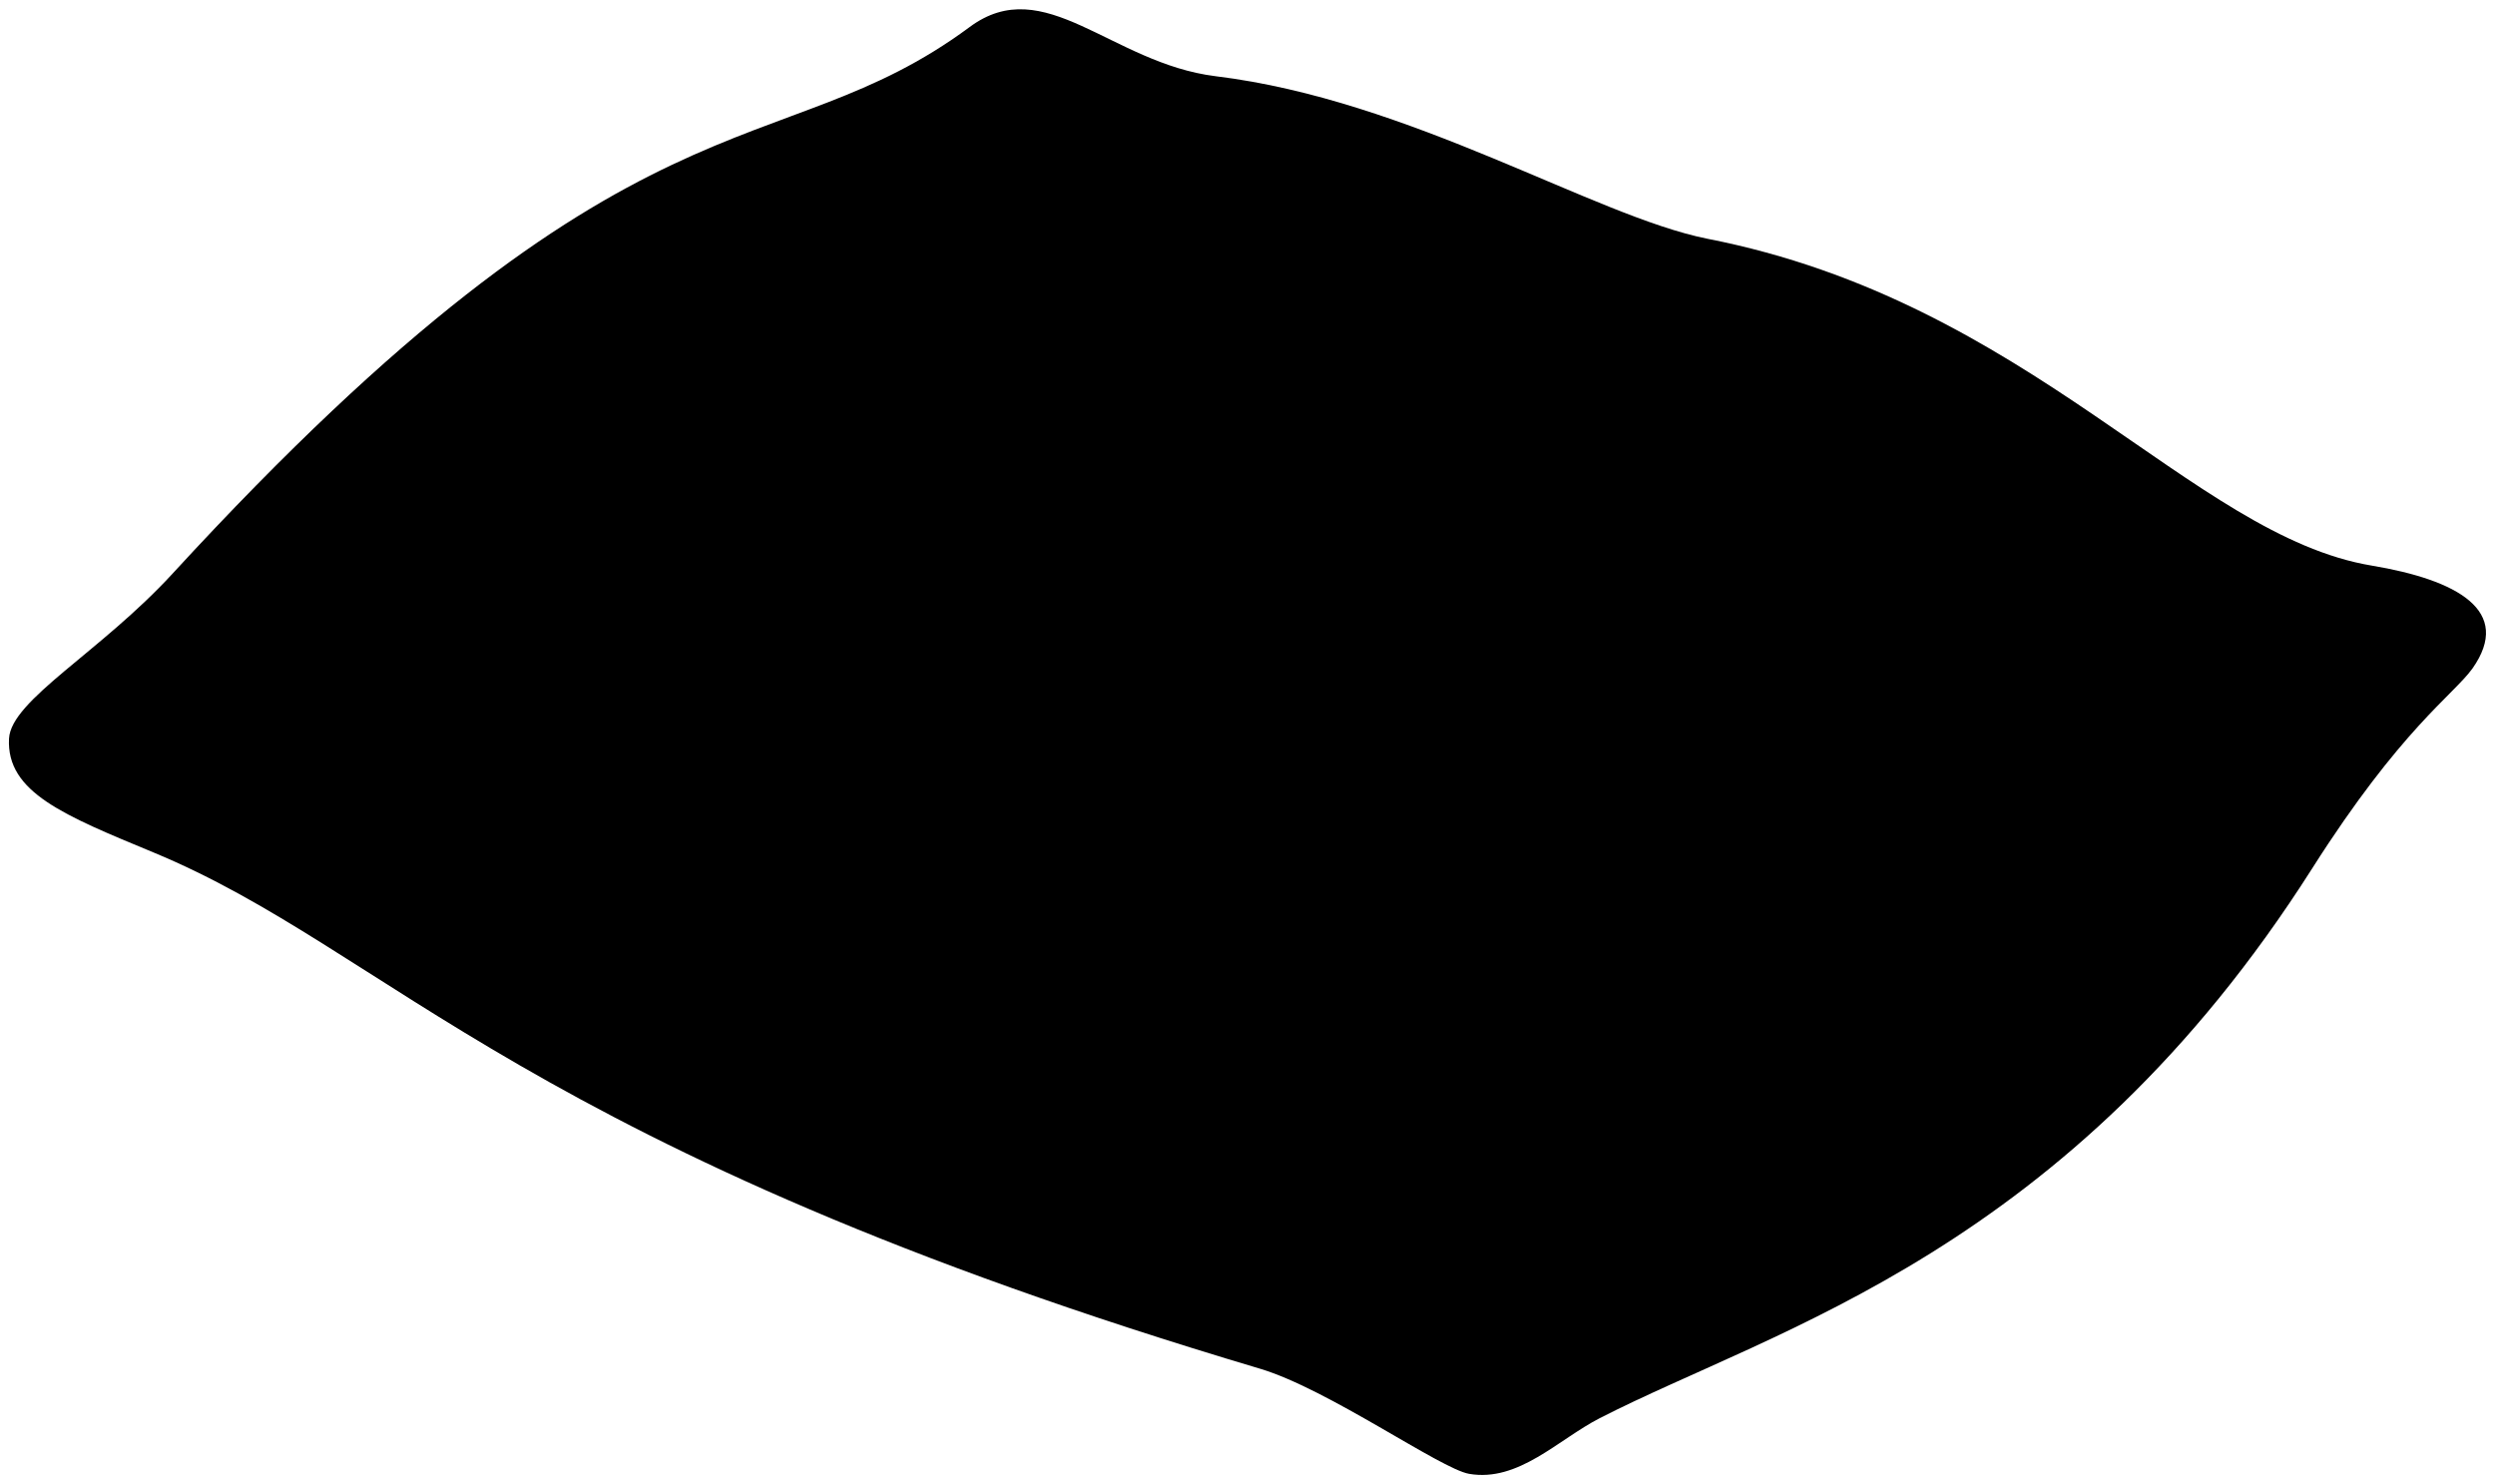 <svg viewBox="0 0 276.32 164.35">
  <path class="pillow" d="M256.08,96.17c-27,42.48-59.43,50.91-78.9,60.89-4.61,2.36-9,7.12-14.48,6.17-3.17-.55-15.58-9.39-23.17-11.65C58.09,127.36,43.27,105.3,17,94.41,7.14,90.32.68,87.76,1,81.79c.24-4.27,10.13-9.57,18.12-18.27C70.58,7.48,85.76,19,107.38,3c8.31-6.18,15.67,4,27.24,5.44,21.61,2.63,41.93,15.5,54.46,18,35.83,7,53.63,32.88,73.58,36.2,9.47,1.58,15.67,5,11.16,11.4C271.68,77,265.9,80.72,256.08,96.17Z"/>
  <path class="pillowDisplayLine" d="M166.25,153.81c25.34-24.72,34.34-21.72,72.86-56.51,12.55-10.79,13.31-13.42,26.71-24.13"/>
</svg>
